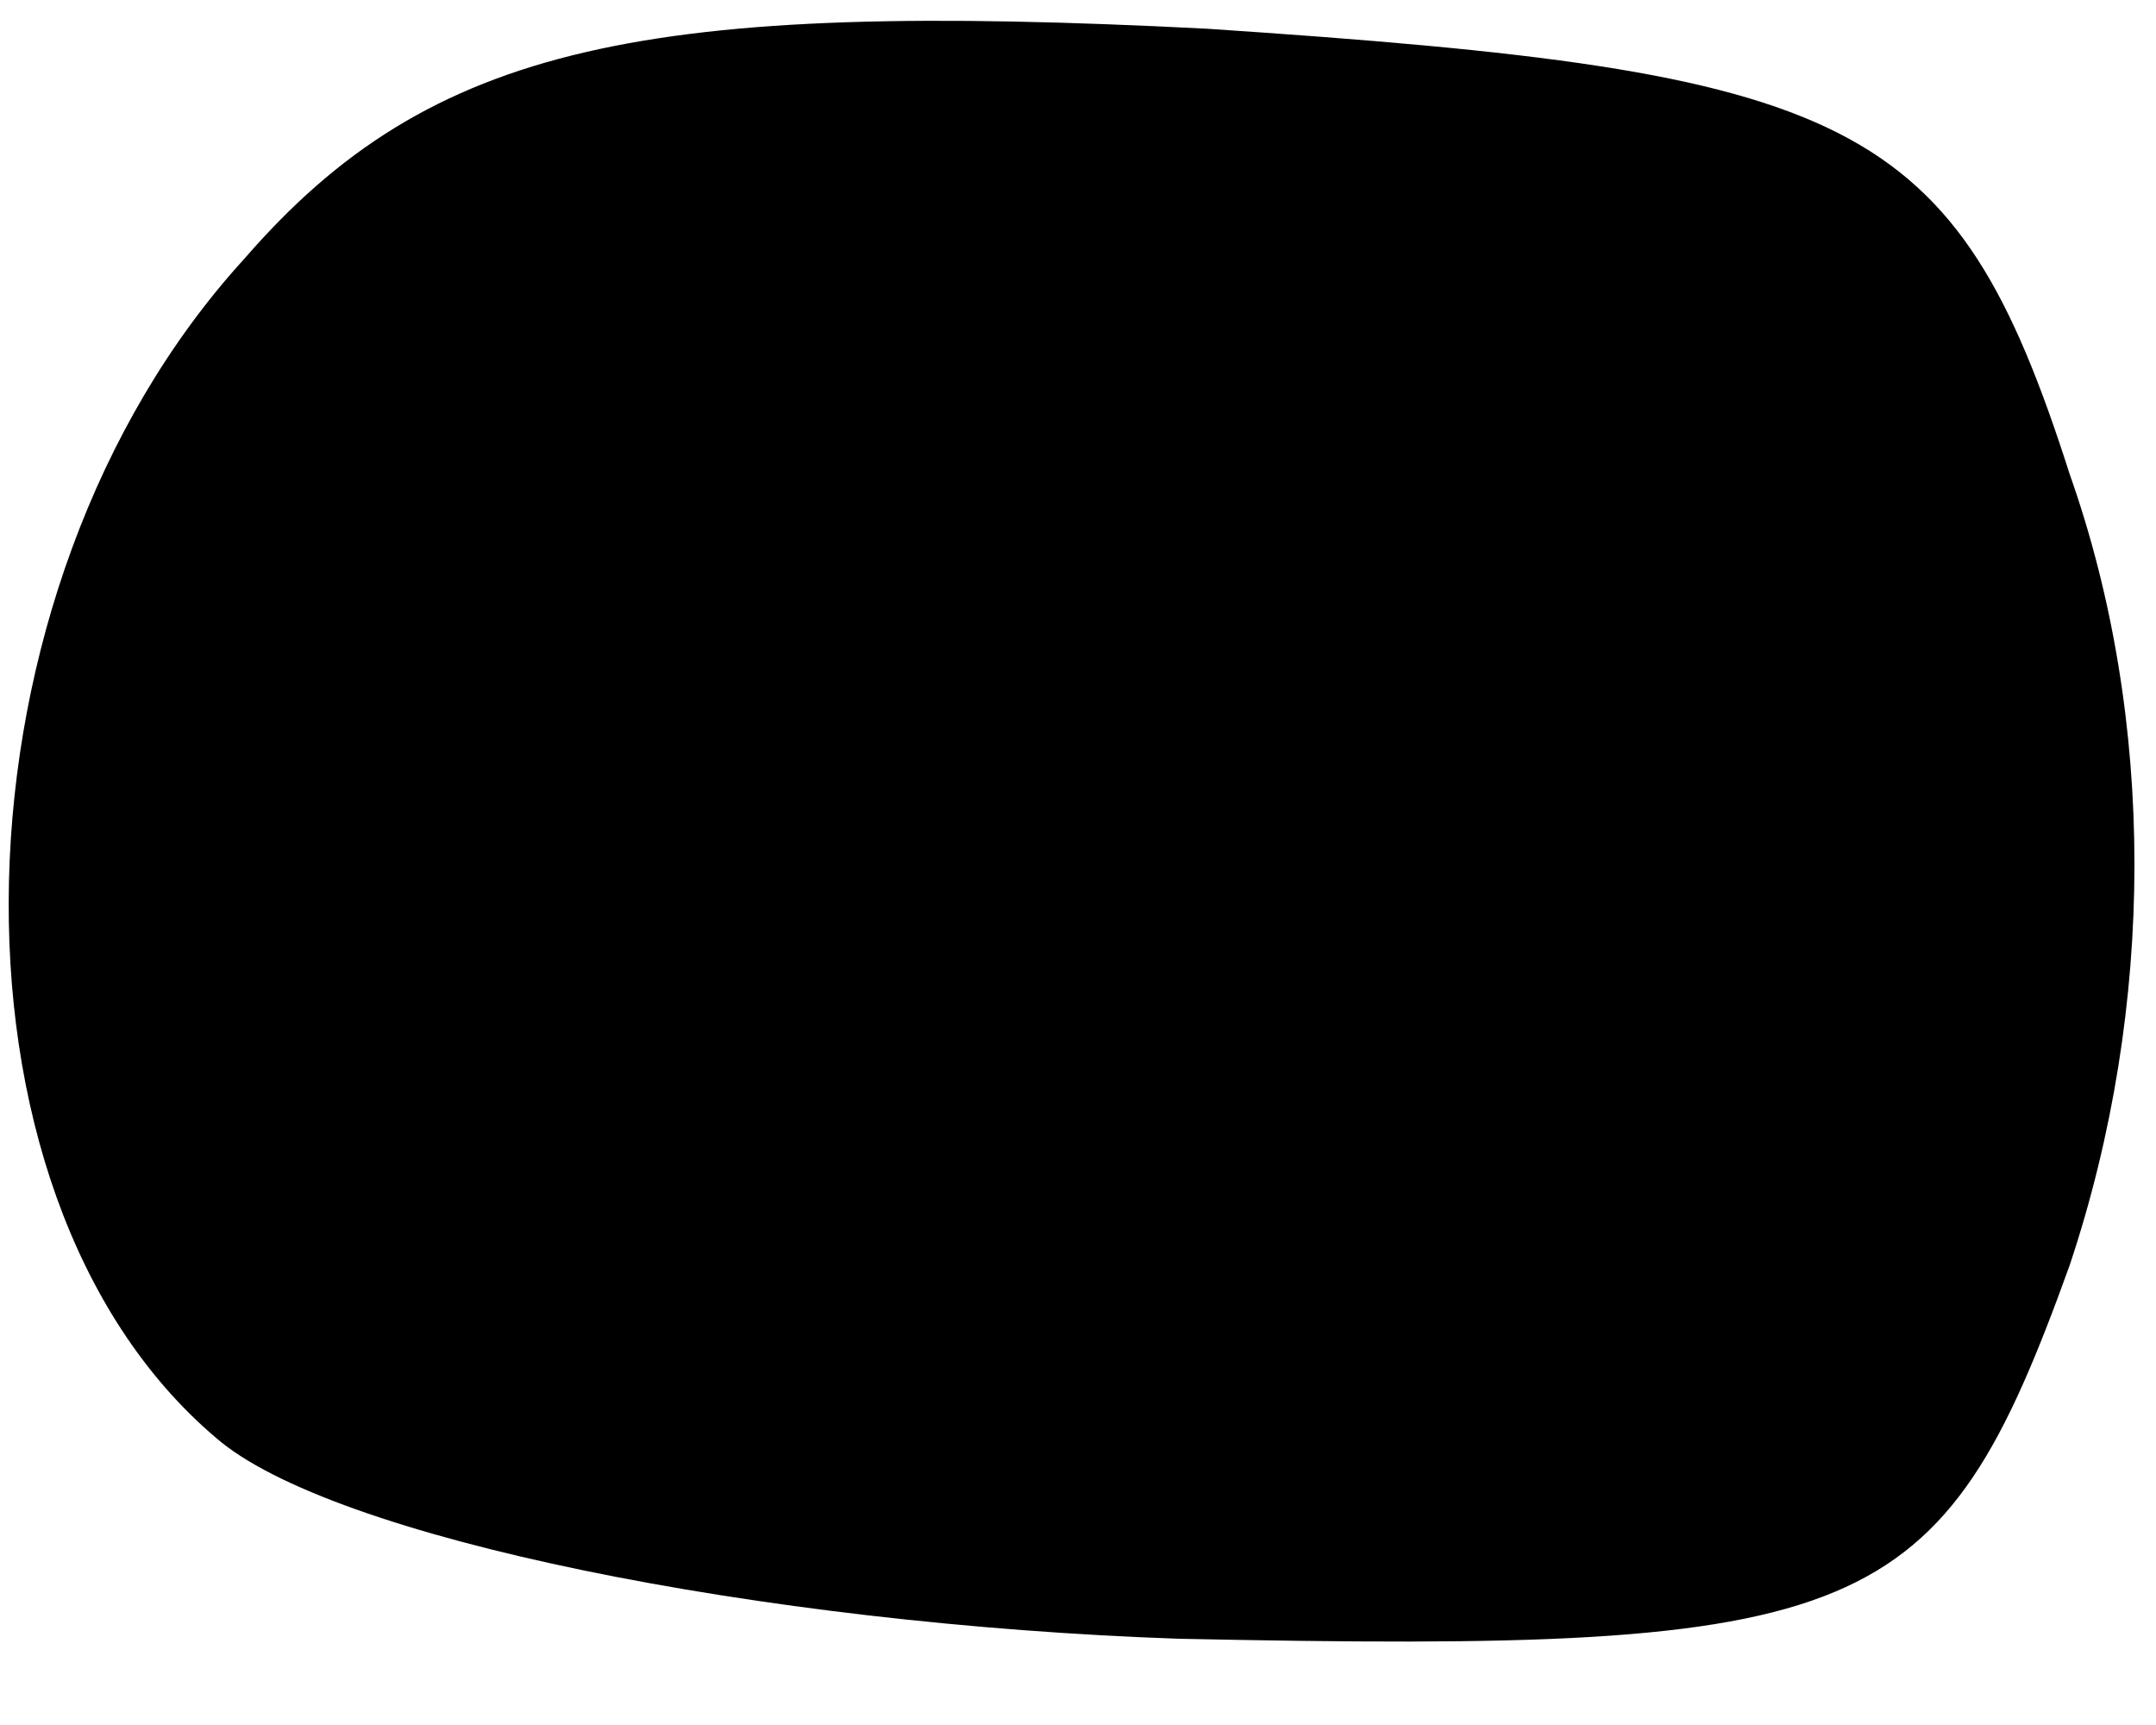<?xml version="1.0" standalone="no"?>
<!DOCTYPE svg PUBLIC "-//W3C//DTD SVG 20010904//EN"
 "http://www.w3.org/TR/2001/REC-SVG-20010904/DTD/svg10.dtd">
<svg version="1.0" xmlns="http://www.w3.org/2000/svg"
 width="15pt" height="12pt" viewBox="0 0 15 12"
 preserveAspectRatio="xMidYMid meet">
<g transform="translate(0,12) scale(0.1,-0.1)"
fill="#000000" stroke="none">
<path fill="#000000" stroke="none" d="M17 102 c-21 -23 -22 -65 -2 -82 8 -7
38 -13 67 -14 48 -1 53 1 62 26 6 18 6 38 0 55 -8 25 -15 28 -60 31 -39 2 -54
-1 -67 -16z"/>
</g>
</svg>

